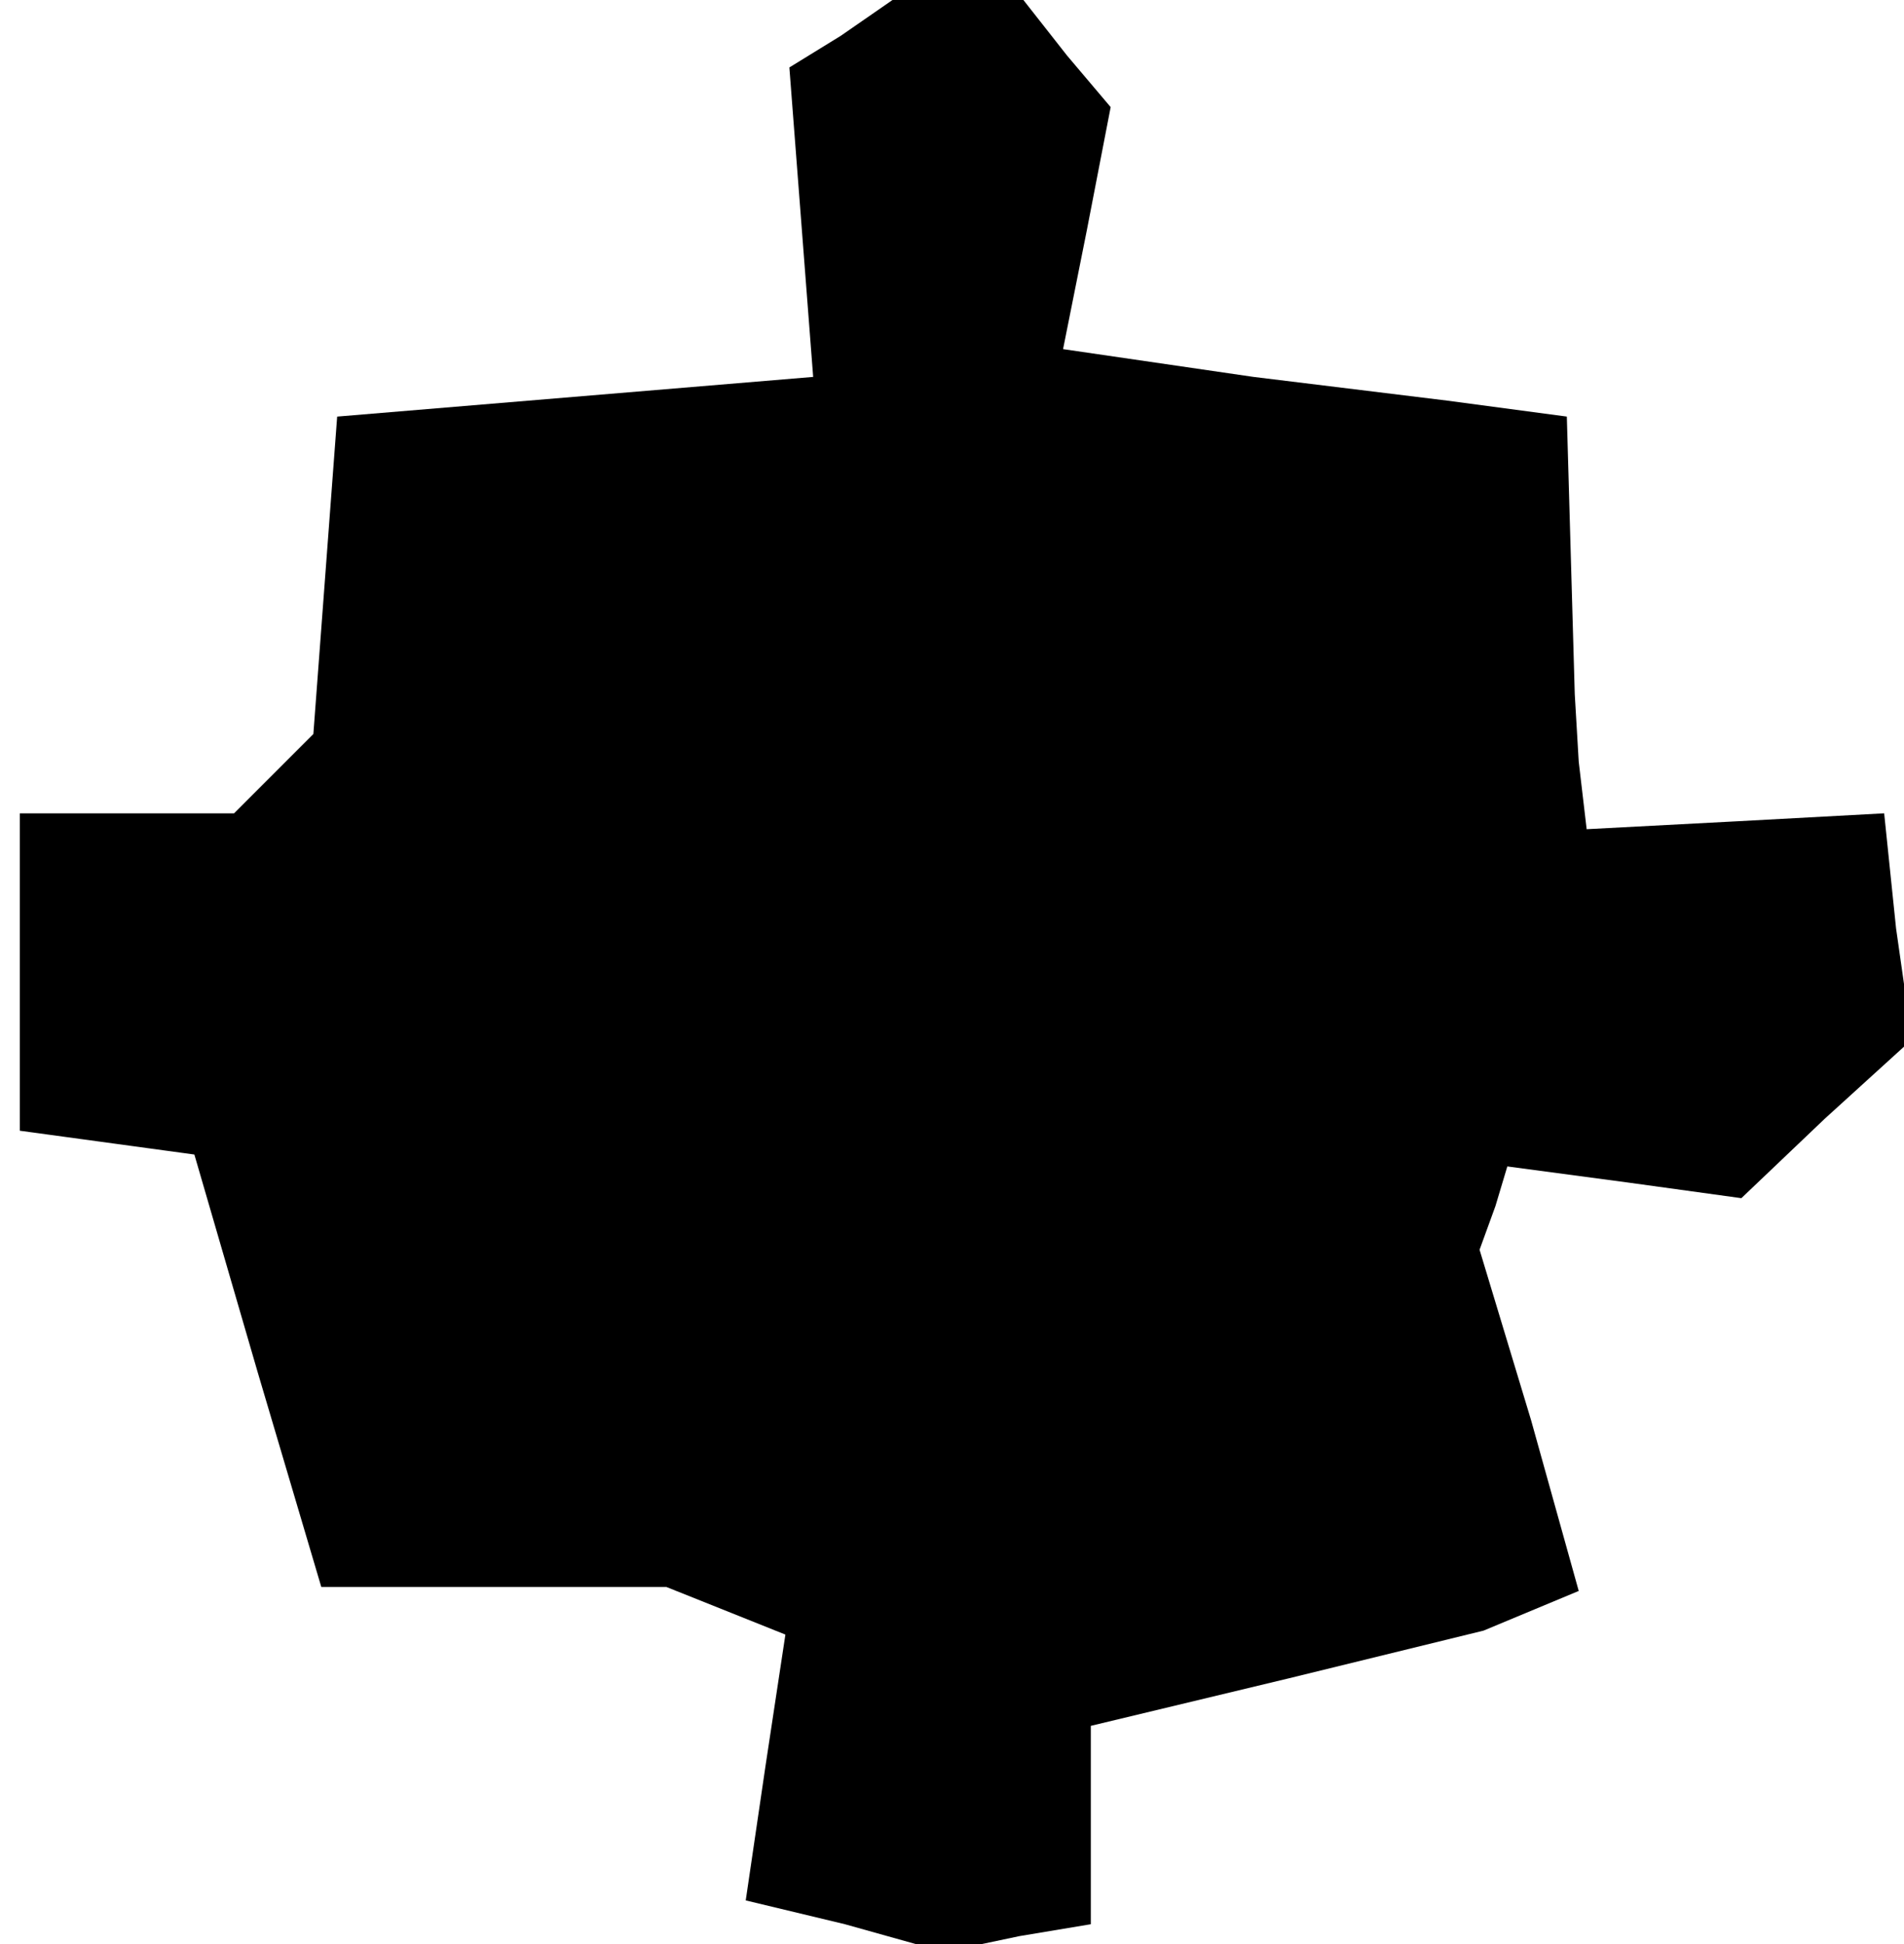 <?xml version="1.0" standalone="no"?>
<!DOCTYPE svg PUBLIC "-//W3C//DTD SVG 20010904//EN"
 "http://www.w3.org/TR/2001/REC-SVG-20010904/DTD/svg10.dtd">
<svg version="1.0" xmlns="http://www.w3.org/2000/svg"
 width="48pt" height="49pt" viewBox="0 0 48 49"
 preserveAspectRatio="xMidYMid meet">
<g transform="translate(0,49) scale(0.1,-0.1)"
fill="#000000" stroke="none">
<path d="M212 481 l-13 -8 3 -39 3 -39 -60 -5 -60 -5 -3 -40 -3 -40 -10 -10
-10 -10 -27 0 -27 0 0 -40 0 -40 22 -3 22 -3 16 -55 16 -54 43 0 44 0 15 -6
15 -6 -5 -33 -5 -34 25 -6 25 -7 19 4 18 3 0 25 0 25 50 12 49 12 12 5 12 5
-12 43 -13 43 4 11 3 10 30 -4 29 -4 21 20 22 20 -4 28 -3 29 -37 -2 -38 -2
-2 17 -1 17 -1 35 -1 35 -15 2 -15 2 -49 6 -48 7 6 30 6 31 -11 13 -11 14 -17
0 -16 0 -13 -9z"/>
</g>
</svg>
